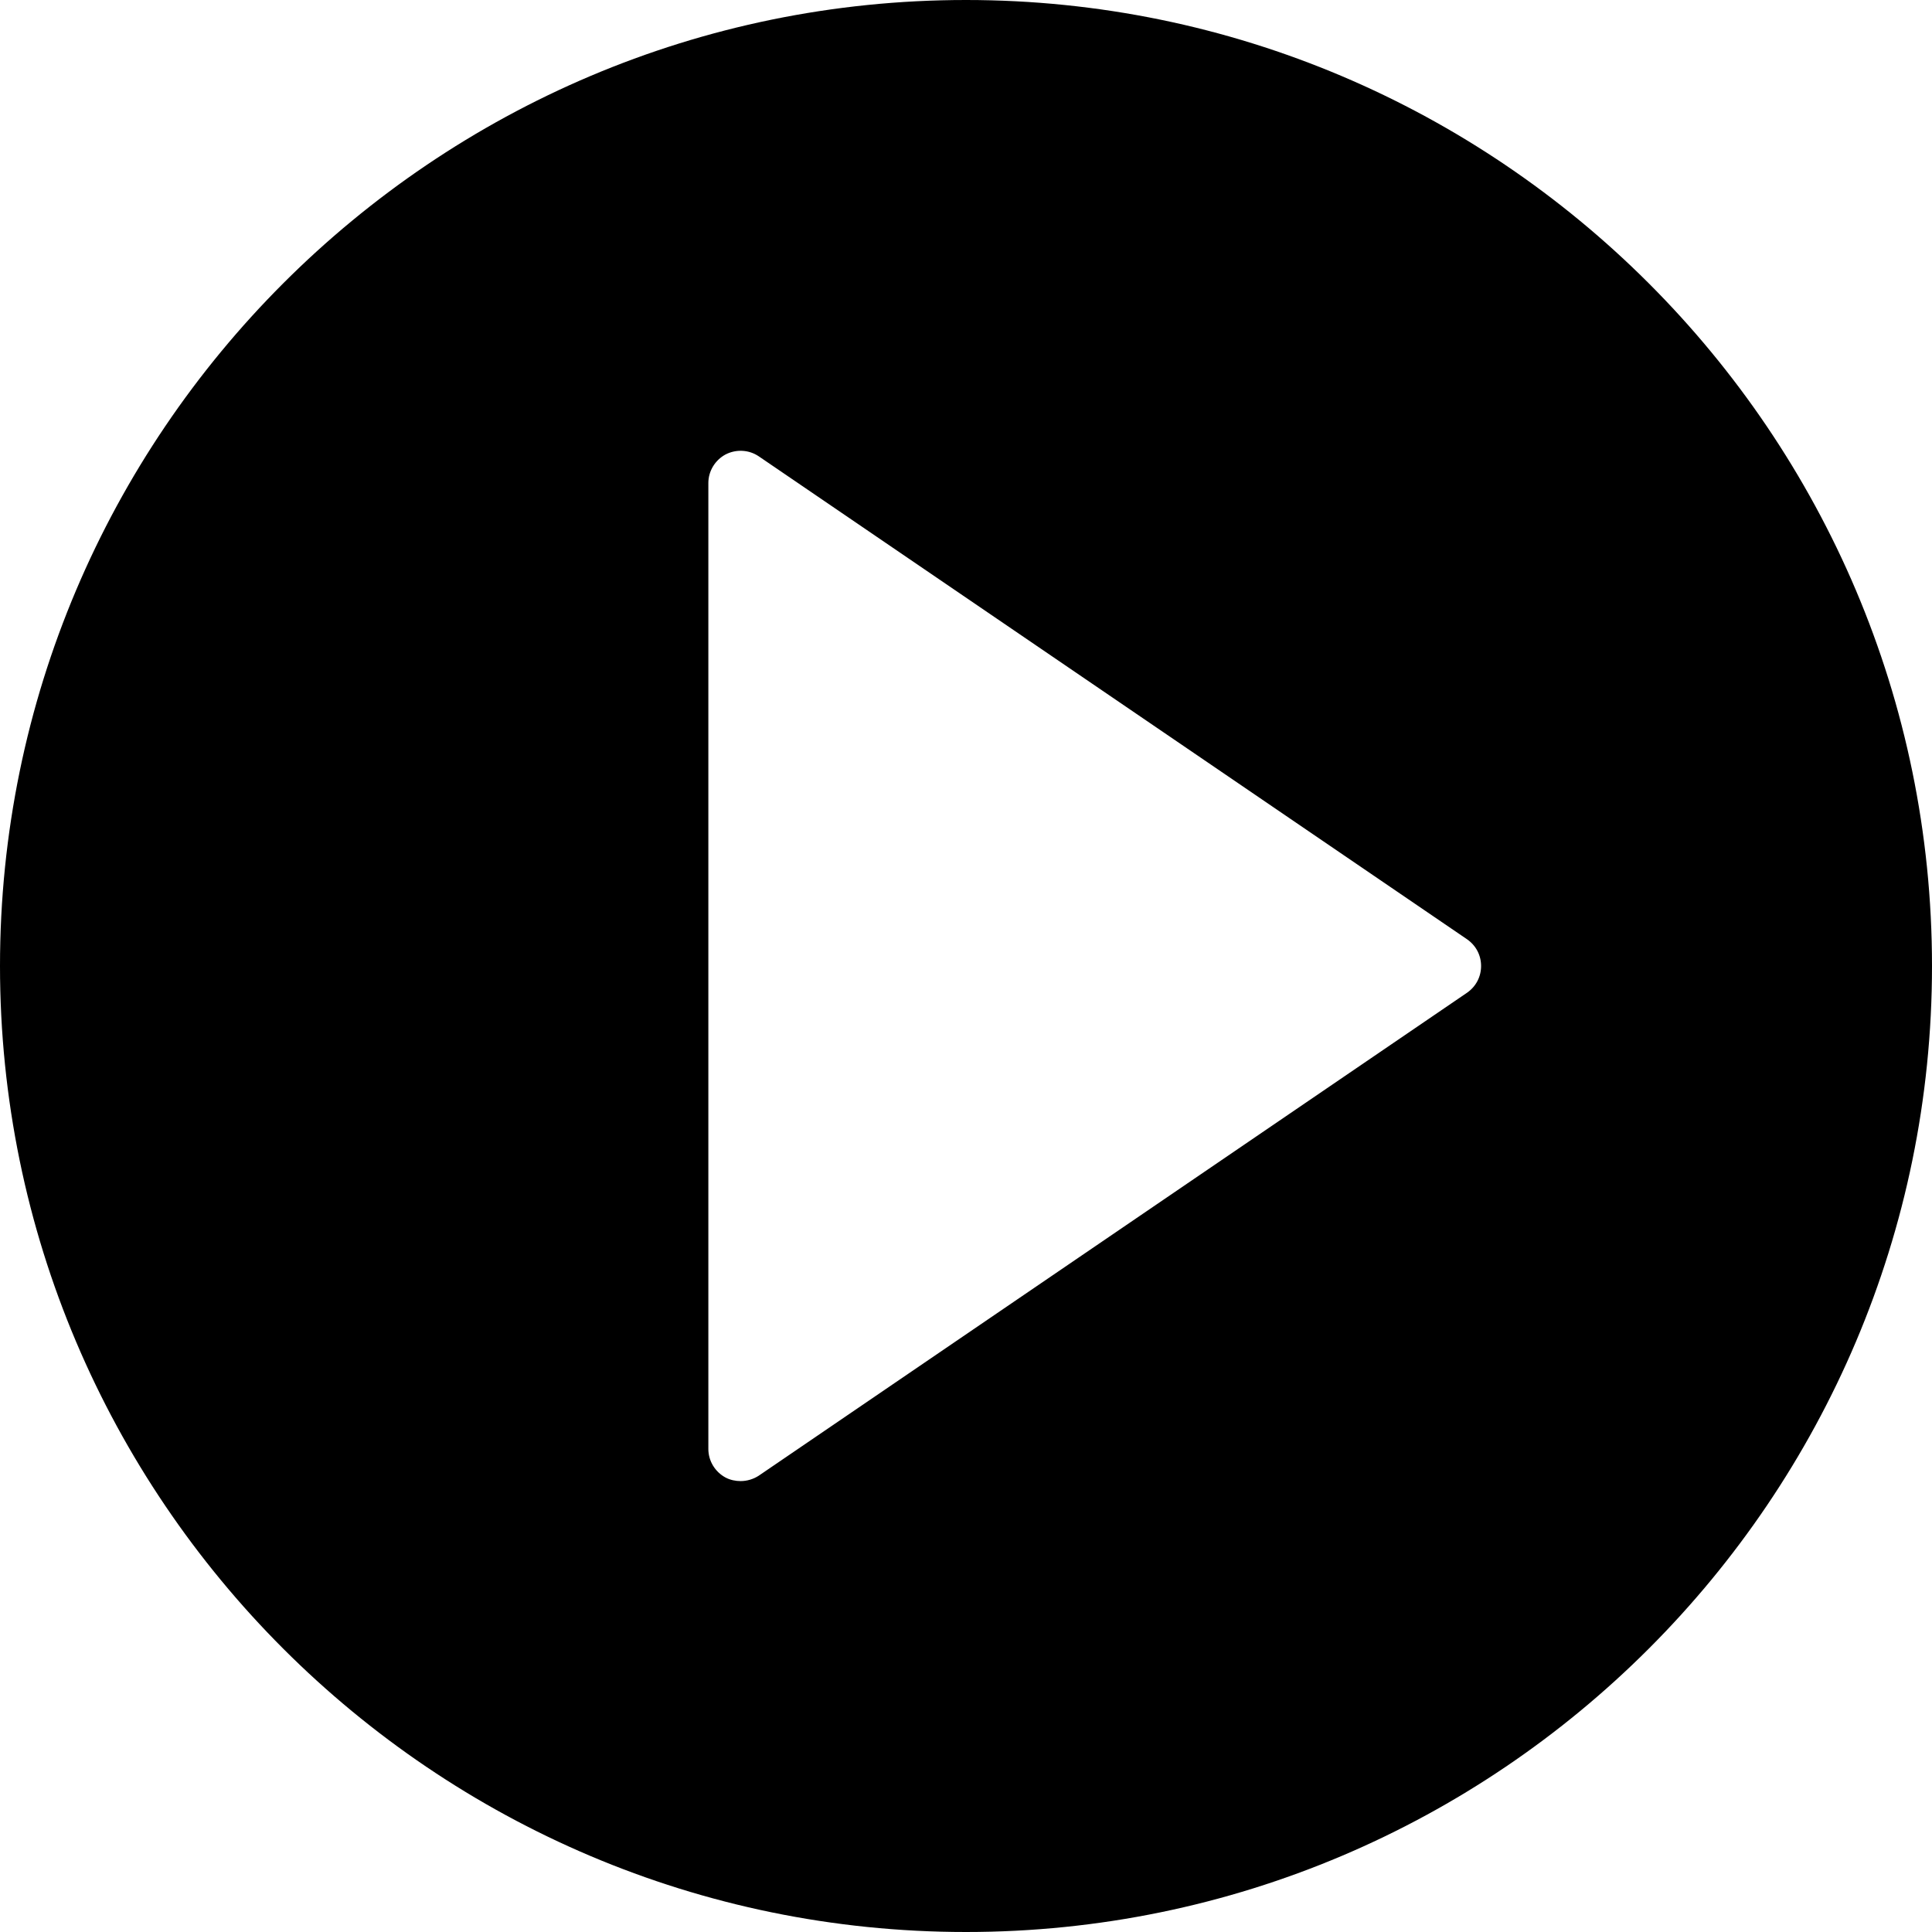 <?xml version="1.0" encoding="UTF-8"?>
<svg xmlns="http://www.w3.org/2000/svg" xmlns:xlink="http://www.w3.org/1999/xlink" width="28pt" height="28pt" viewBox="0 0 28 28" version="1.1">
<g id="surface1">
<path style=" stroke:none;fill-rule:nonzero;fill:rgb(0%,0%,0%);fill-opacity:1;" d="M 14 0 C 6.281 0 0 6.281 0 14 C 0 21.719 6.281 28 14 28 C 21.719 28 28 21.719 28 14 C 28 6.281 21.719 0 14 0 Z M 21.262 14.387 L 10.996 21.387 C 10.918 21.438 10.824 21.465 10.734 21.465 C 10.66 21.465 10.582 21.449 10.516 21.414 C 10.363 21.332 10.266 21.172 10.266 21 L 10.266 7 C 10.266 6.828 10.363 6.668 10.516 6.586 C 10.668 6.508 10.852 6.516 10.996 6.613 L 21.262 13.613 C 21.391 13.703 21.465 13.844 21.465 14 C 21.465 14.156 21.391 14.297 21.262 14.387 Z M 21.262 14.387 "/>
</g>
</svg>
